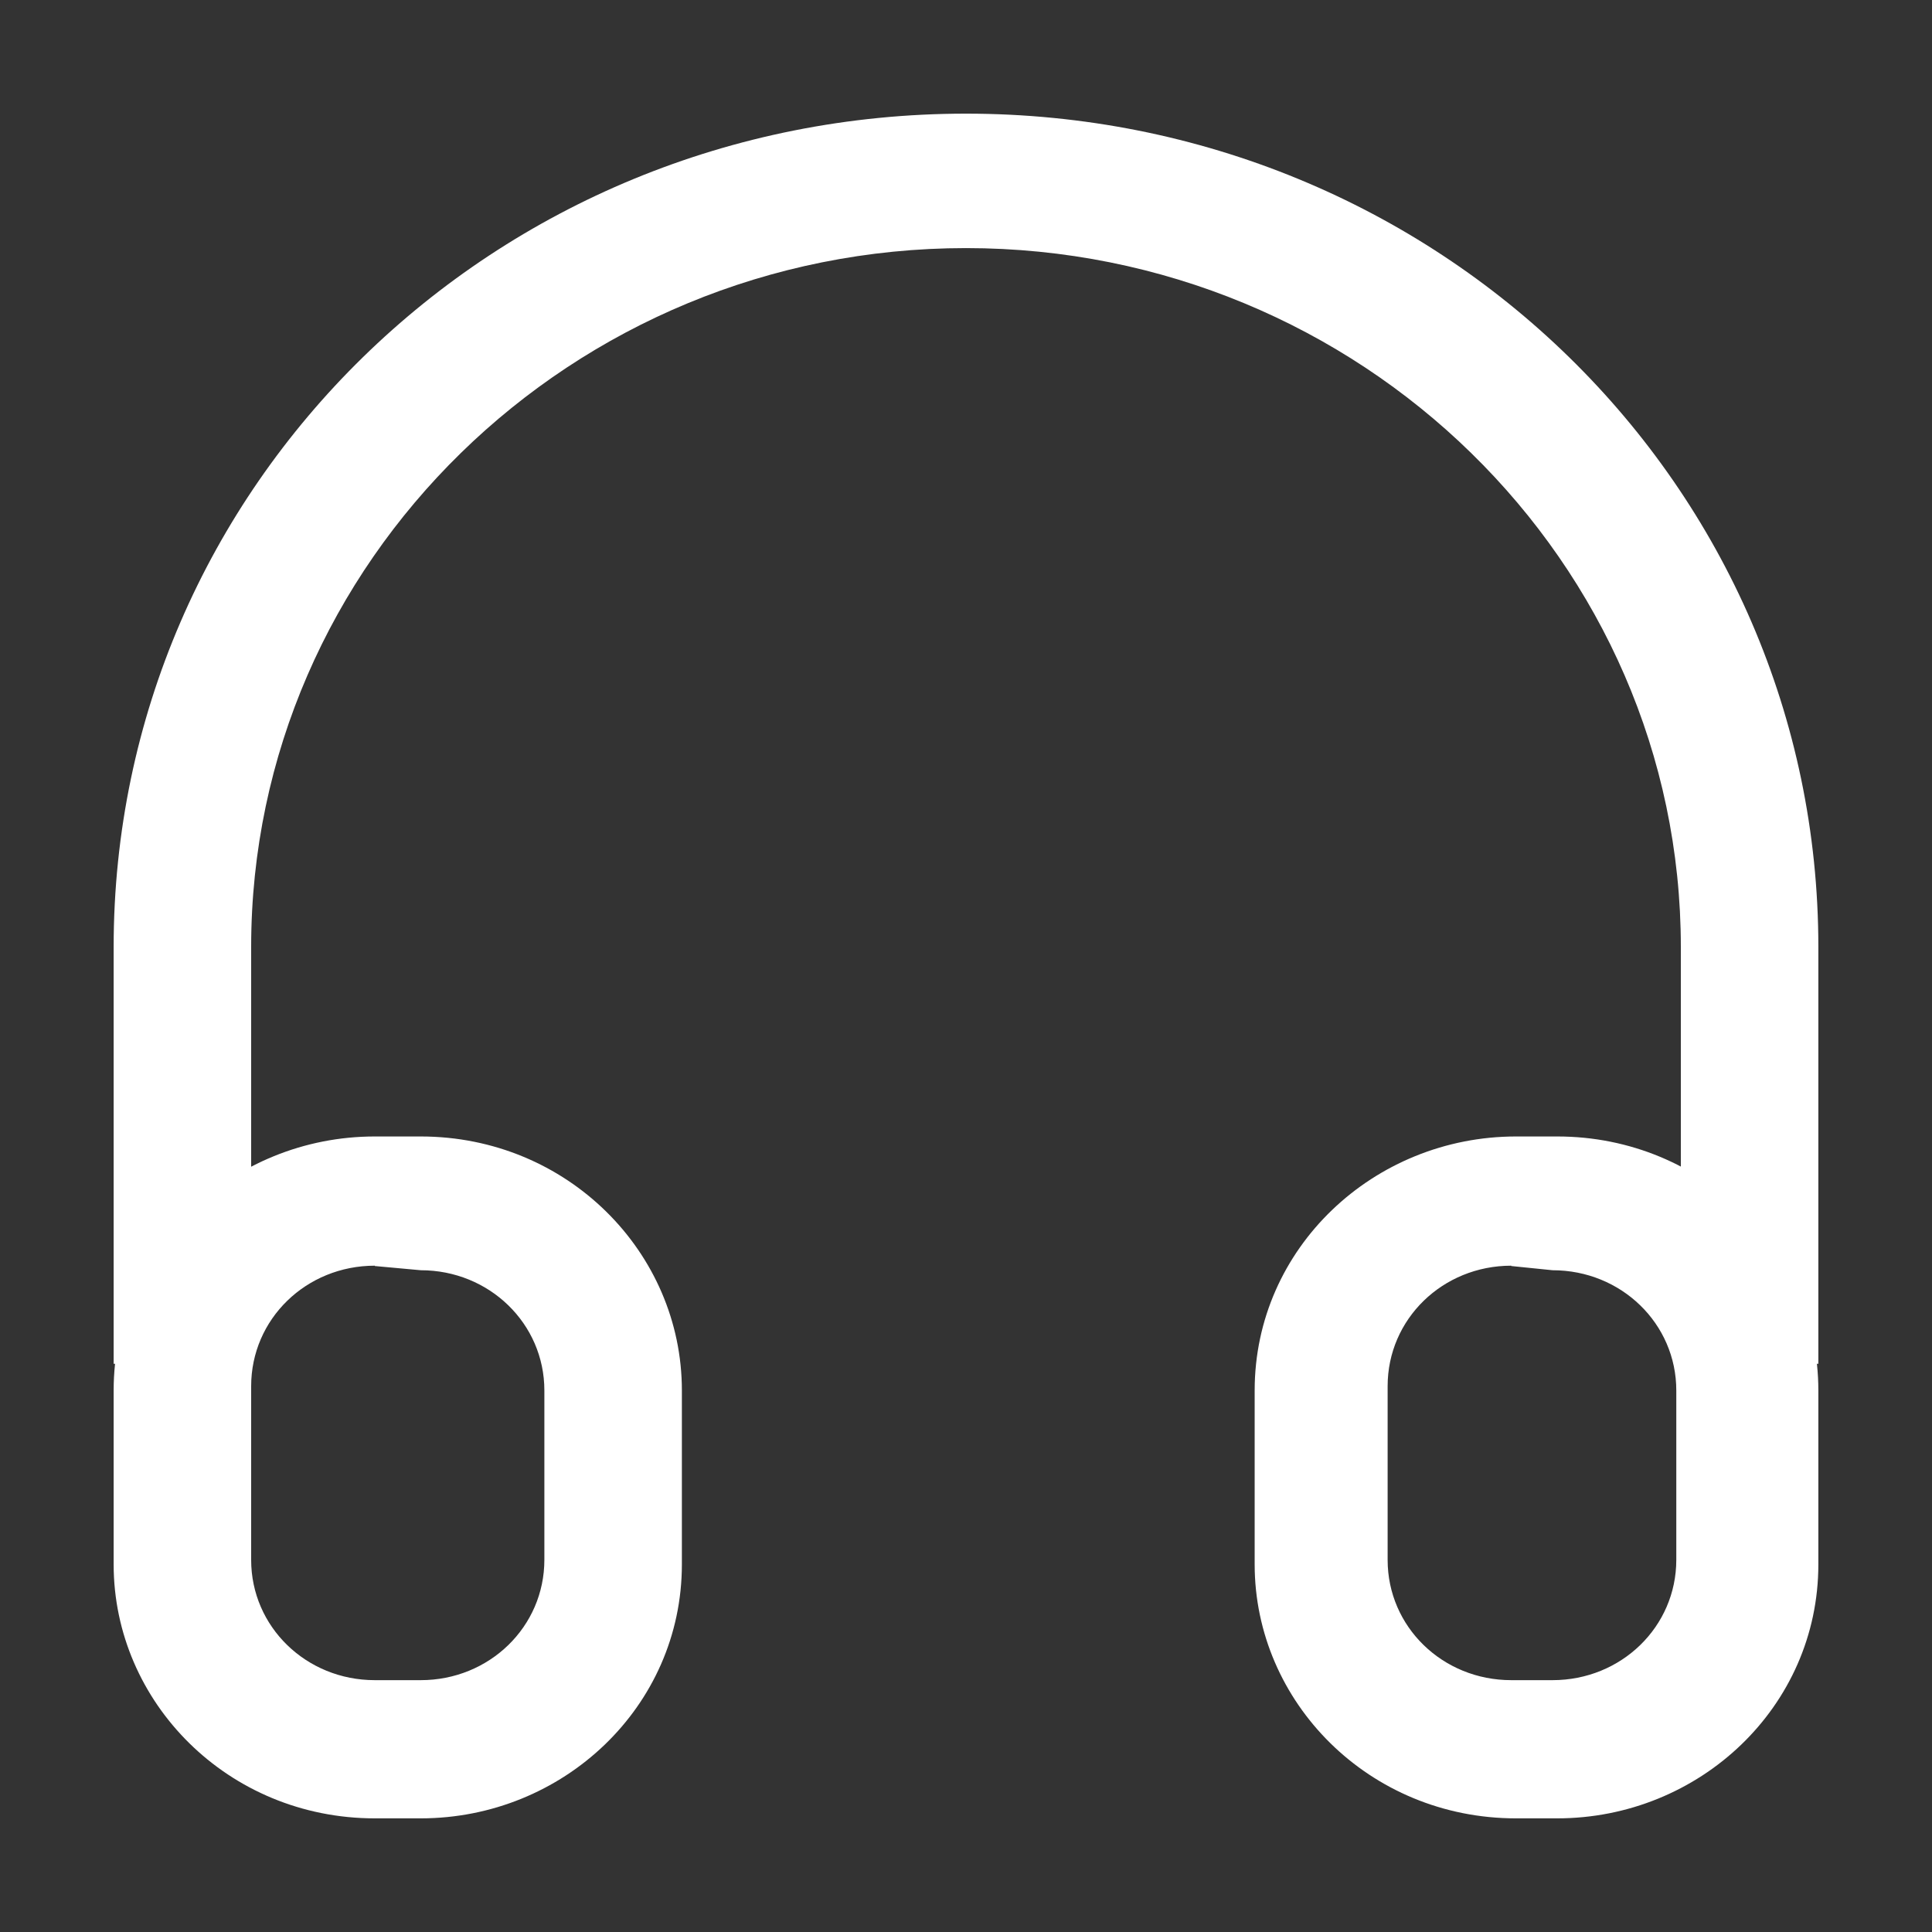 <?xml version="1.0" standalone="no"?><!DOCTYPE svg PUBLIC "-//W3C//DTD SVG 1.1//EN" "http://www.w3.org/Graphics/SVG/1.1/DTD/svg11.dtd"><svg t="1702374779329" class="icon" viewBox="0 0 1024 1024" version="1.1" xmlns="http://www.w3.org/2000/svg" p-id="1337" xmlns:xlink="http://www.w3.org/1999/xlink" width="200" height="200"><rect x="0" y="0" width="1024" height="1024" fill="#333333" stroke="none"/><path d="M963.765 722.824h-72.885V501.941c0-204.198-169.984-370.447-378.88-370.447s-378.88 166.249-378.88 370.447V722.824H60.235V501.941C60.235 257.385 261.843 60.235 512 60.235 762.157 60.235 963.765 257.325 963.765 501.941V722.824z" p-id="1338" fill="#ffffff"></path><path d="M222.991 963.765h-24.335C120.952 963.765 60.235 902.325 60.235 829.139v-92.16C60.235 661.384 123.362 602.353 198.656 602.353h24.335C300.695 602.353 361.412 663.793 361.412 736.979v92.16C361.412 904.734 298.285 963.765 222.991 963.765z m-24.335-292.924c-36.382 0-65.536 28.311-65.536 63.849v92.1c0 35.418 29.154 63.729 65.536 63.729h24.335c36.382 0 65.536-28.311 65.536-63.789v-89.751c0-35.418-29.154-63.729-65.536-63.729l-24.335-2.229v-0.181zM825.344 963.765h-21.865c-77.704 0-138.481-61.44-138.481-134.626v-92.16C664.998 661.384 728.245 602.353 803.539 602.353h21.865C903.048 602.353 963.765 663.793 963.765 736.979v92.16C963.765 904.734 900.638 963.765 825.344 963.765z m-24.335-292.924c-36.382 0-65.536 28.311-65.536 63.849v92.1c0 35.418 29.094 63.729 65.536 63.729h21.865c36.442 0 65.596-28.311 65.596-63.789v-89.751c0-35.418-29.154-63.729-65.596-63.729l-21.865-2.229v-0.181z" p-id="1339" fill="#ffffff"></path></svg>